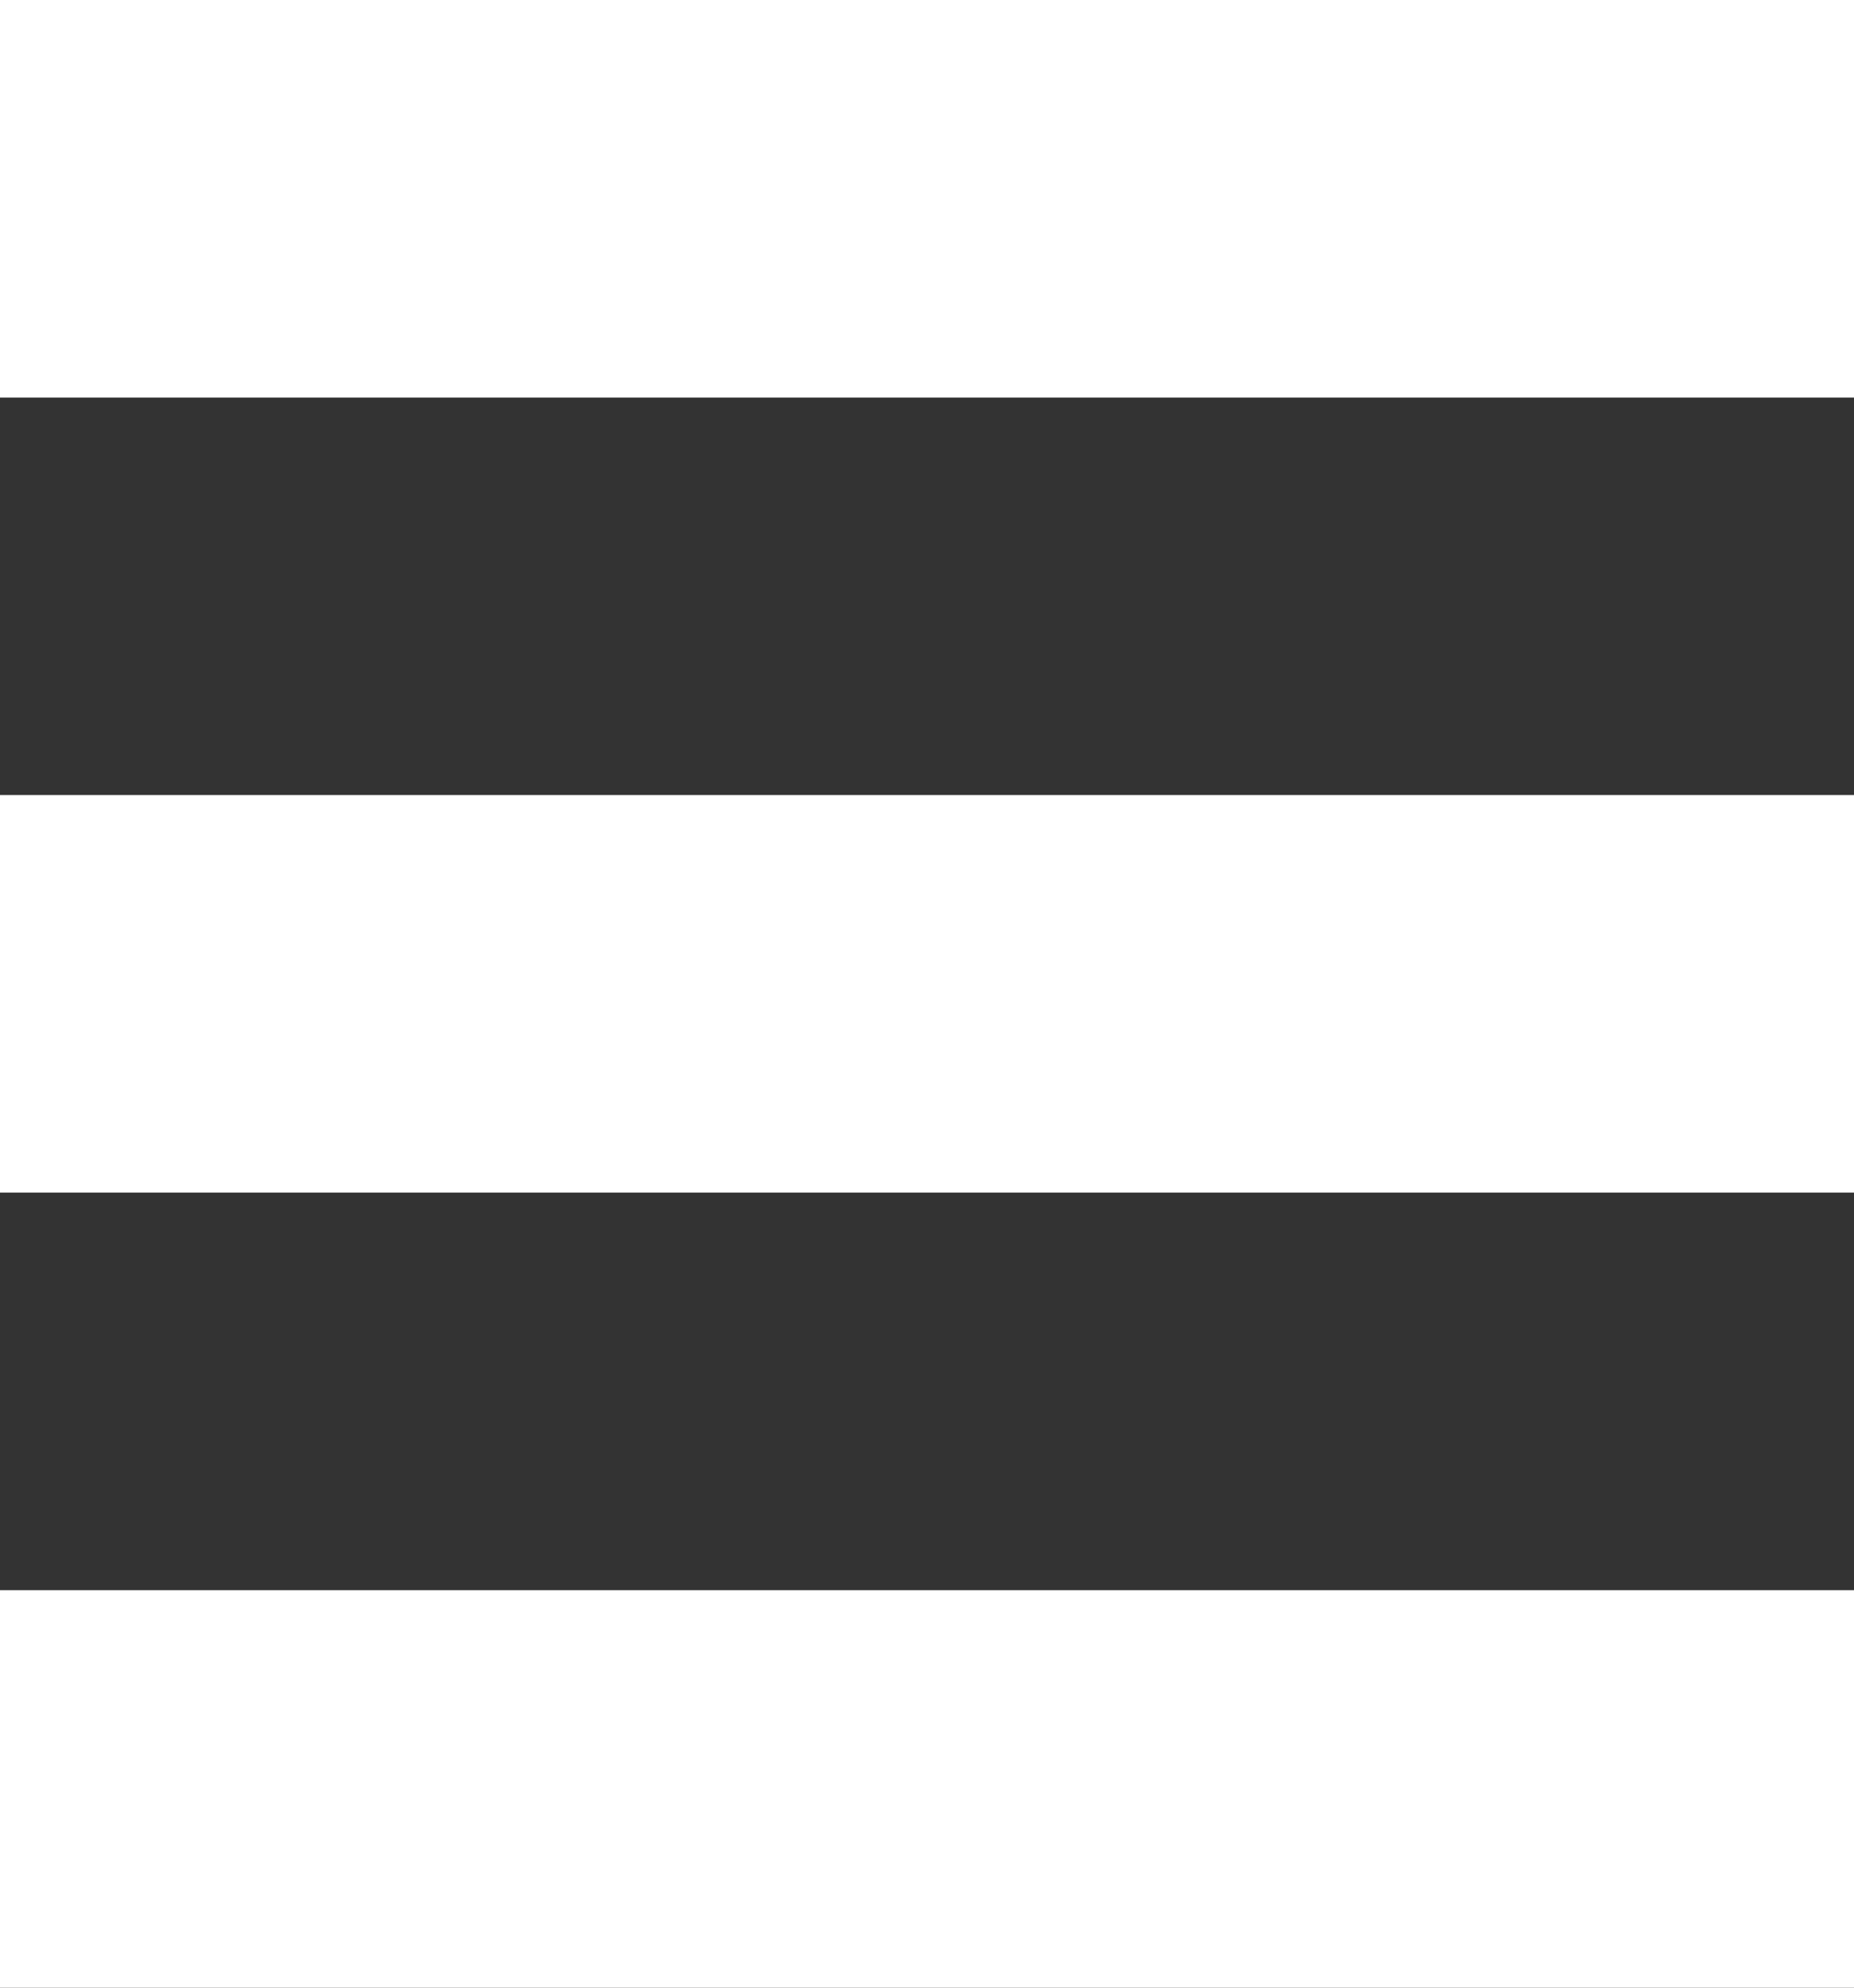<svg xmlns="http://www.w3.org/2000/svg" xmlns:xlink="http://www.w3.org/1999/xlink" preserveAspectRatio="xMidYMid" width="14" height="15" viewBox="0 0 14 15">
  <rect x="0" y="0" width="14" height="15" fill="#333333" stroke="none"/>
  <defs>
    <style>
      .cls-1 {
        fill: #fff;
        fill-rule: evenodd;
      }
    </style>
  </defs>
  <path d="M-0.000,15.000 L-0.000,12.000 L14.000,12.000 L14.000,15.000 L-0.000,15.000 ZM-0.000,6.000 L14.000,6.000 L14.000,9.000 L-0.000,9.000 L-0.000,6.000 ZM-0.000,-0.000 L14.000,-0.000 L14.000,3.000 L-0.000,3.000 L-0.000,-0.000 Z" class="cls-1"/>
</svg>
